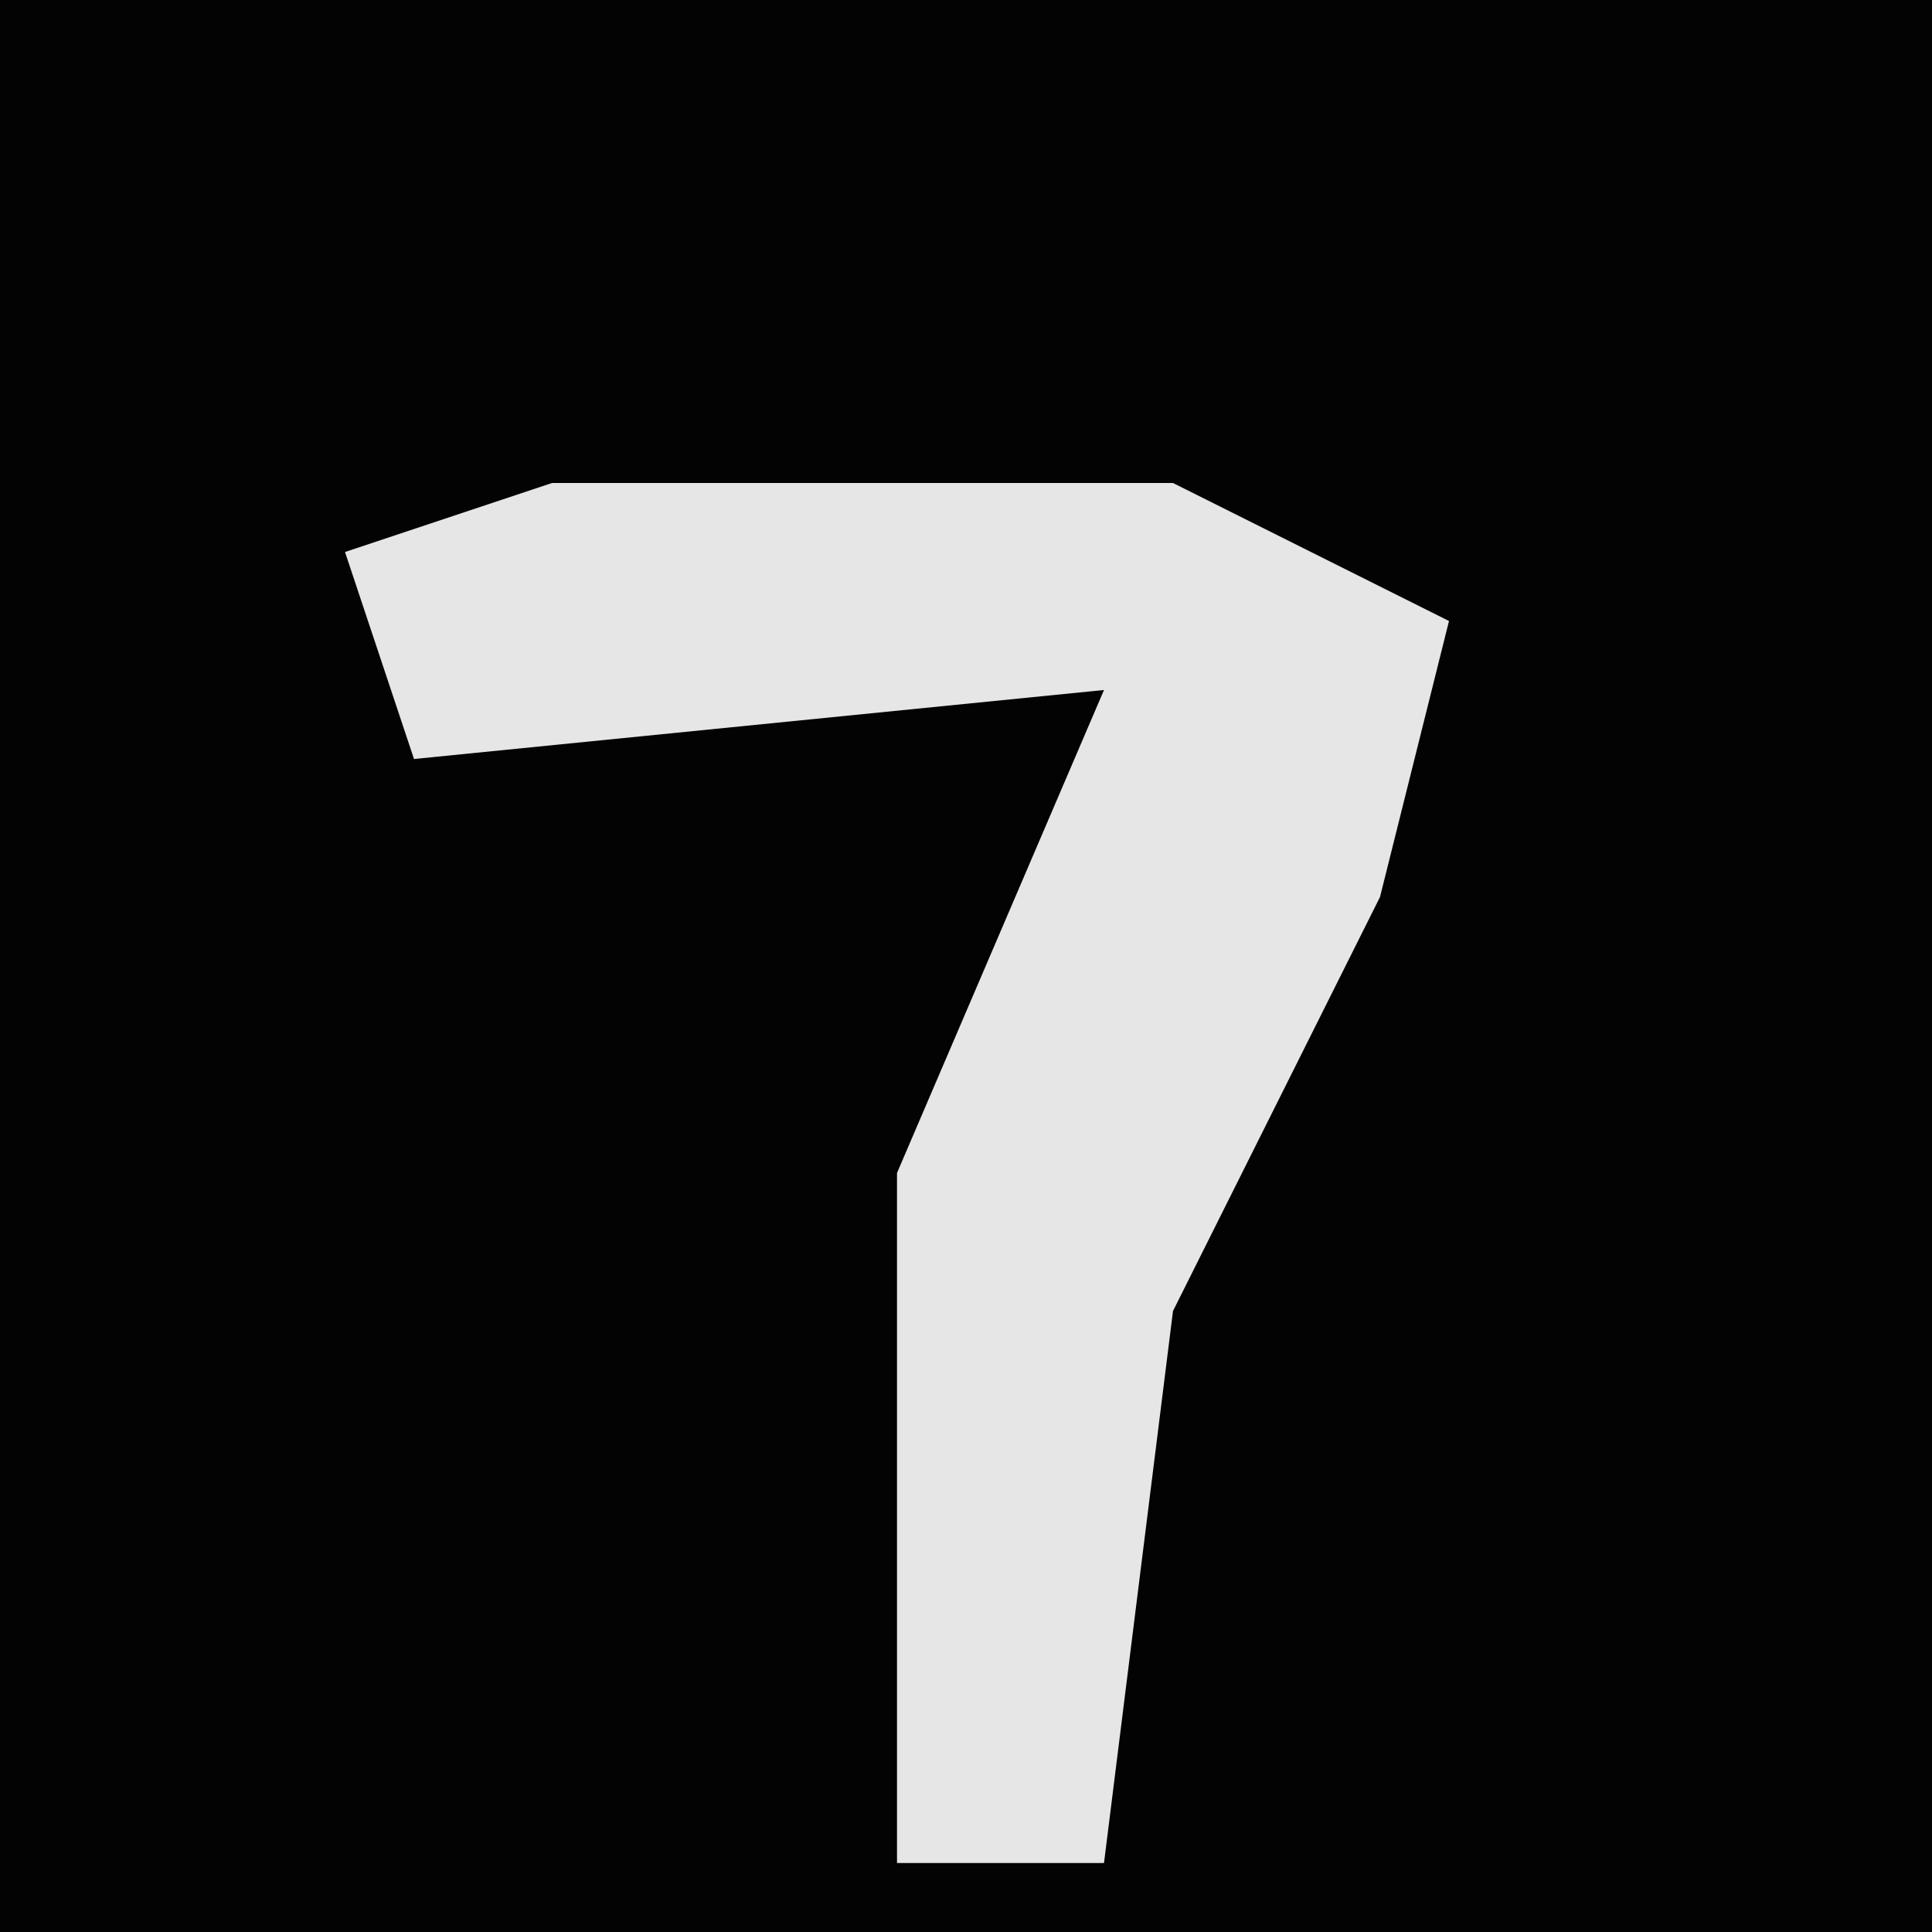 <?xml version="1.0" encoding="UTF-8"?>
<svg version="1.1" xmlns="http://www.w3.org/2000/svg" width="28" height="28">
<path d="M0,0 L28,0 L28,28 L0,28 Z " fill="#030303" transform="translate(0,0)"/>
<path d="M0,0 L9,0 L13,2 L12,6 L9,12 L8,20 L5,20 L5,10 L8,3 L-2,4 L-3,1 Z " fill="#E6E6E6" transform="translate(8,7)"/>
</svg>
